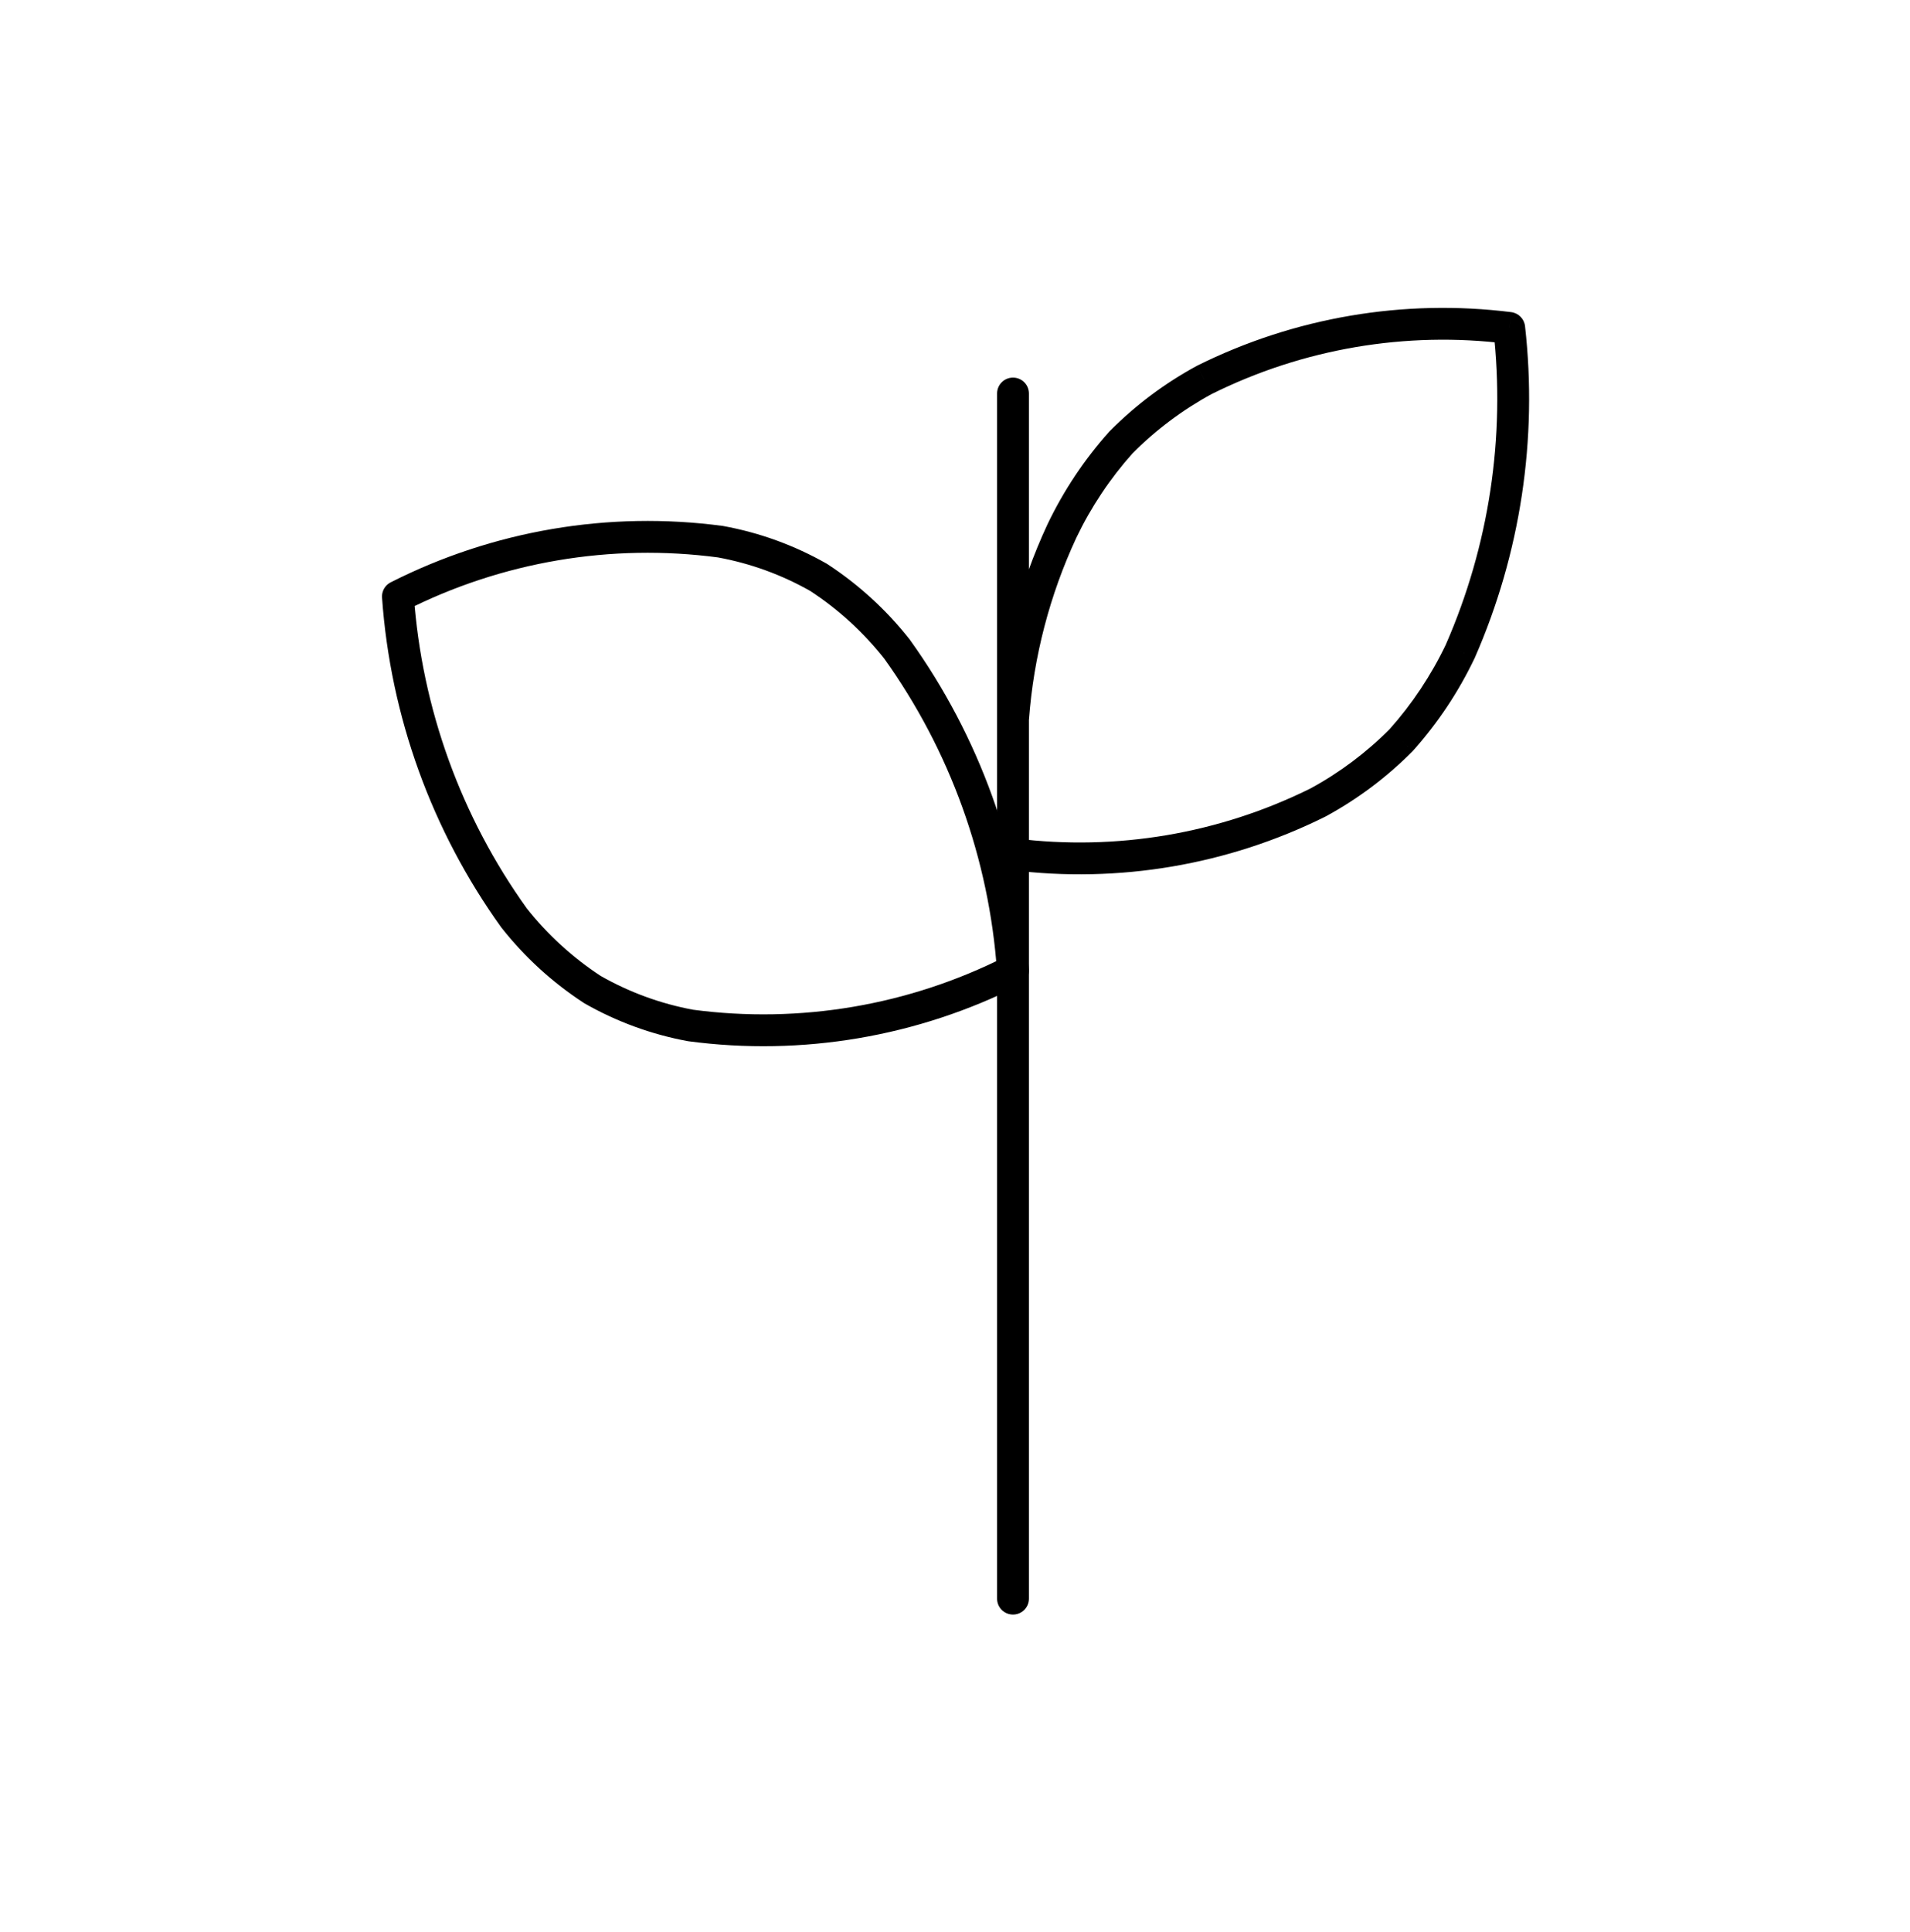 <svg width="90" height="91" viewBox="0 0 90 91" fill="none" xmlns="http://www.w3.org/2000/svg">
<path fill-rule="evenodd" clip-rule="evenodd" d="M18.75 28.1C19.137 33.555 21.031 38.796 24.221 43.238C25.261 44.556 26.509 45.696 27.915 46.613C29.35 47.433 30.913 48.005 32.539 48.305C37.747 48.998 43.043 48.099 47.73 45.725C47.347 40.264 45.454 35.018 42.263 30.571C41.223 29.253 39.975 28.113 38.569 27.196C37.133 26.38 35.57 25.812 33.945 25.516C28.735 24.823 23.438 25.724 18.75 28.1Z" stroke="black" stroke-width="1.5" stroke-linecap="round" stroke-linejoin="round"/>
<path d="M48.483 18.537C48.483 18.123 48.148 17.787 47.733 17.787C47.319 17.787 46.983 18.123 46.983 18.537H48.483ZM46.983 33.837C46.983 34.251 47.319 34.587 47.733 34.587C48.148 34.587 48.483 34.251 48.483 33.837H46.983ZM46.983 75.305C46.983 75.719 47.319 76.055 47.733 76.055C48.148 76.055 48.483 75.719 48.483 75.305H46.983ZM48.483 33.837C48.483 33.423 48.148 33.087 47.733 33.087C47.319 33.087 46.983 33.423 46.983 33.837H48.483ZM47.827 39.494C47.416 39.443 47.041 39.734 46.989 40.145C46.938 40.556 47.229 40.931 47.64 40.983L47.827 39.494ZM62.1 37.805L62.433 38.476C62.441 38.472 62.449 38.468 62.457 38.464L62.1 37.805ZM66.03 34.857L66.563 35.385C66.572 35.376 66.581 35.366 66.589 35.357L66.03 34.857ZM68.808 30.68L69.485 31.003C69.489 30.995 69.492 30.988 69.495 30.981L68.808 30.68ZM71.115 15.447L71.86 15.363C71.821 15.019 71.551 14.746 71.207 14.703L71.115 15.447ZM56.748 17.896L56.414 17.224C56.407 17.228 56.399 17.232 56.391 17.236L56.748 17.896ZM52.818 20.843L52.285 20.316C52.276 20.325 52.268 20.334 52.259 20.343L52.818 20.843ZM50.04 25.01L49.363 24.686L49.36 24.693L50.04 25.01ZM46.989 33.781C46.958 34.194 47.268 34.554 47.681 34.585C48.094 34.616 48.454 34.306 48.485 33.893L46.989 33.781ZM46.983 18.537V33.837H48.483V18.537H46.983ZM48.483 75.305V33.837H46.983V75.305H48.483ZM47.64 40.983C52.71 41.62 57.856 40.748 62.433 38.476L61.766 37.133C57.453 39.274 52.605 40.095 47.827 39.494L47.64 40.983ZM62.457 38.464C63.969 37.645 65.353 36.607 66.563 35.385L65.497 34.33C64.39 35.447 63.125 36.396 61.742 37.145L62.457 38.464ZM66.589 35.357C67.756 34.05 68.731 32.584 69.485 31.003L68.132 30.357C67.438 31.81 66.542 33.157 65.47 34.358L66.589 35.357ZM69.495 30.981C71.646 26.074 72.462 20.686 71.86 15.363L70.369 15.531C70.942 20.592 70.166 25.714 68.121 30.379L69.495 30.981ZM71.207 14.703C66.136 14.07 60.99 14.947 56.414 17.224L57.083 18.567C61.394 16.421 66.243 15.595 71.022 16.191L71.207 14.703ZM56.391 17.236C54.879 18.056 53.495 19.093 52.285 20.316L53.352 21.371C54.458 20.253 55.723 19.305 57.106 18.555L56.391 17.236ZM52.259 20.343C51.094 21.647 50.119 23.109 49.363 24.686L50.716 25.334C51.41 23.884 52.306 22.541 53.377 21.343L52.259 20.343ZM49.36 24.693C48.028 27.555 47.224 30.634 46.989 33.781L48.485 33.893C48.707 30.926 49.464 28.024 50.72 25.326L49.36 24.693Z" fill="black"/>
</svg>
